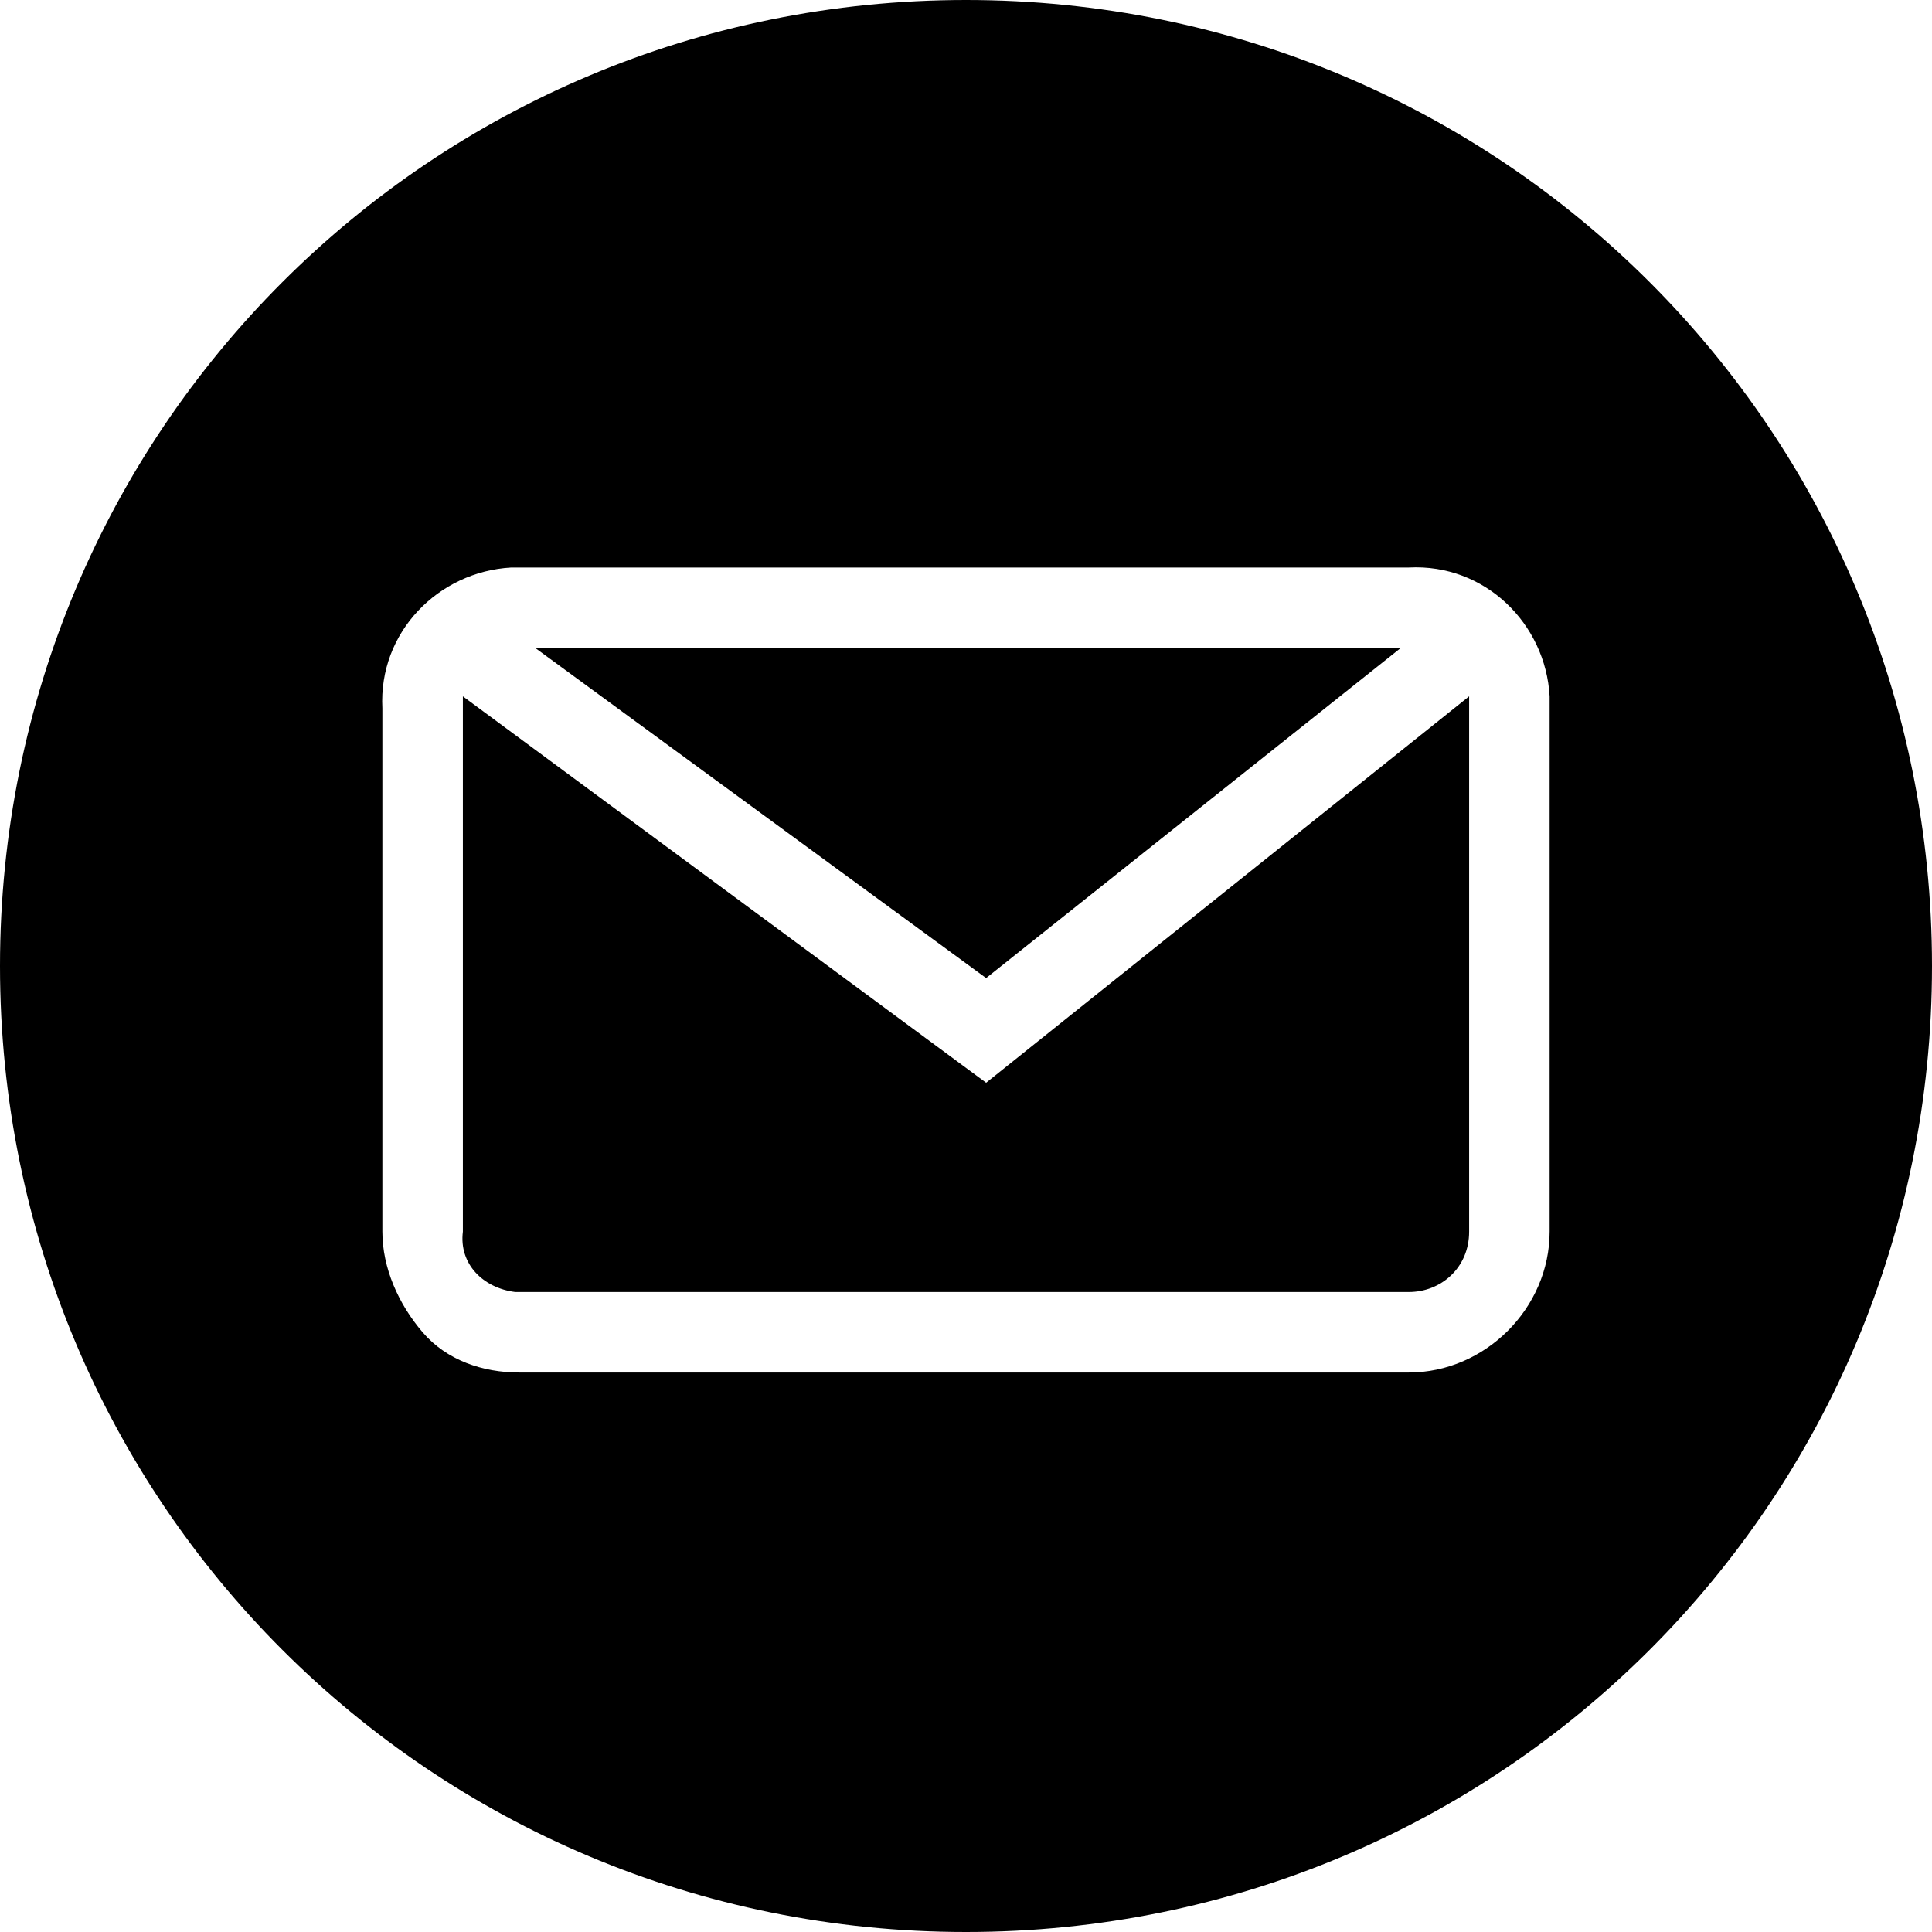 <svg xmlns="http://www.w3.org/2000/svg" viewBox="0 0 48 48">
  <path d="M34.8 16.1H13.3l11.2 8.2 10.3-8.2zM24.5 26.9l-13-9.6v13.3c-.1.8.5 1.4 1.3 1.5H35c.8 0 1.5-.6 1.5-1.5v-13-.3l-12 9.6zM24 0C10.7 0 0 10.7 0 24s10.7 24 24 24 24-10.7 24-24S37.3 0 24 0zm14.5 30.6c0 1.9-1.6 3.5-3.5 3.5H12.9c-.9 0-1.8-.3-2.4-1-.6-.7-1-1.6-1-2.5v-13c-.1-1.9 1.4-3.4 3.2-3.5H35c1.9-.1 3.4 1.4 3.5 3.2v13.3z"/>
</svg>
